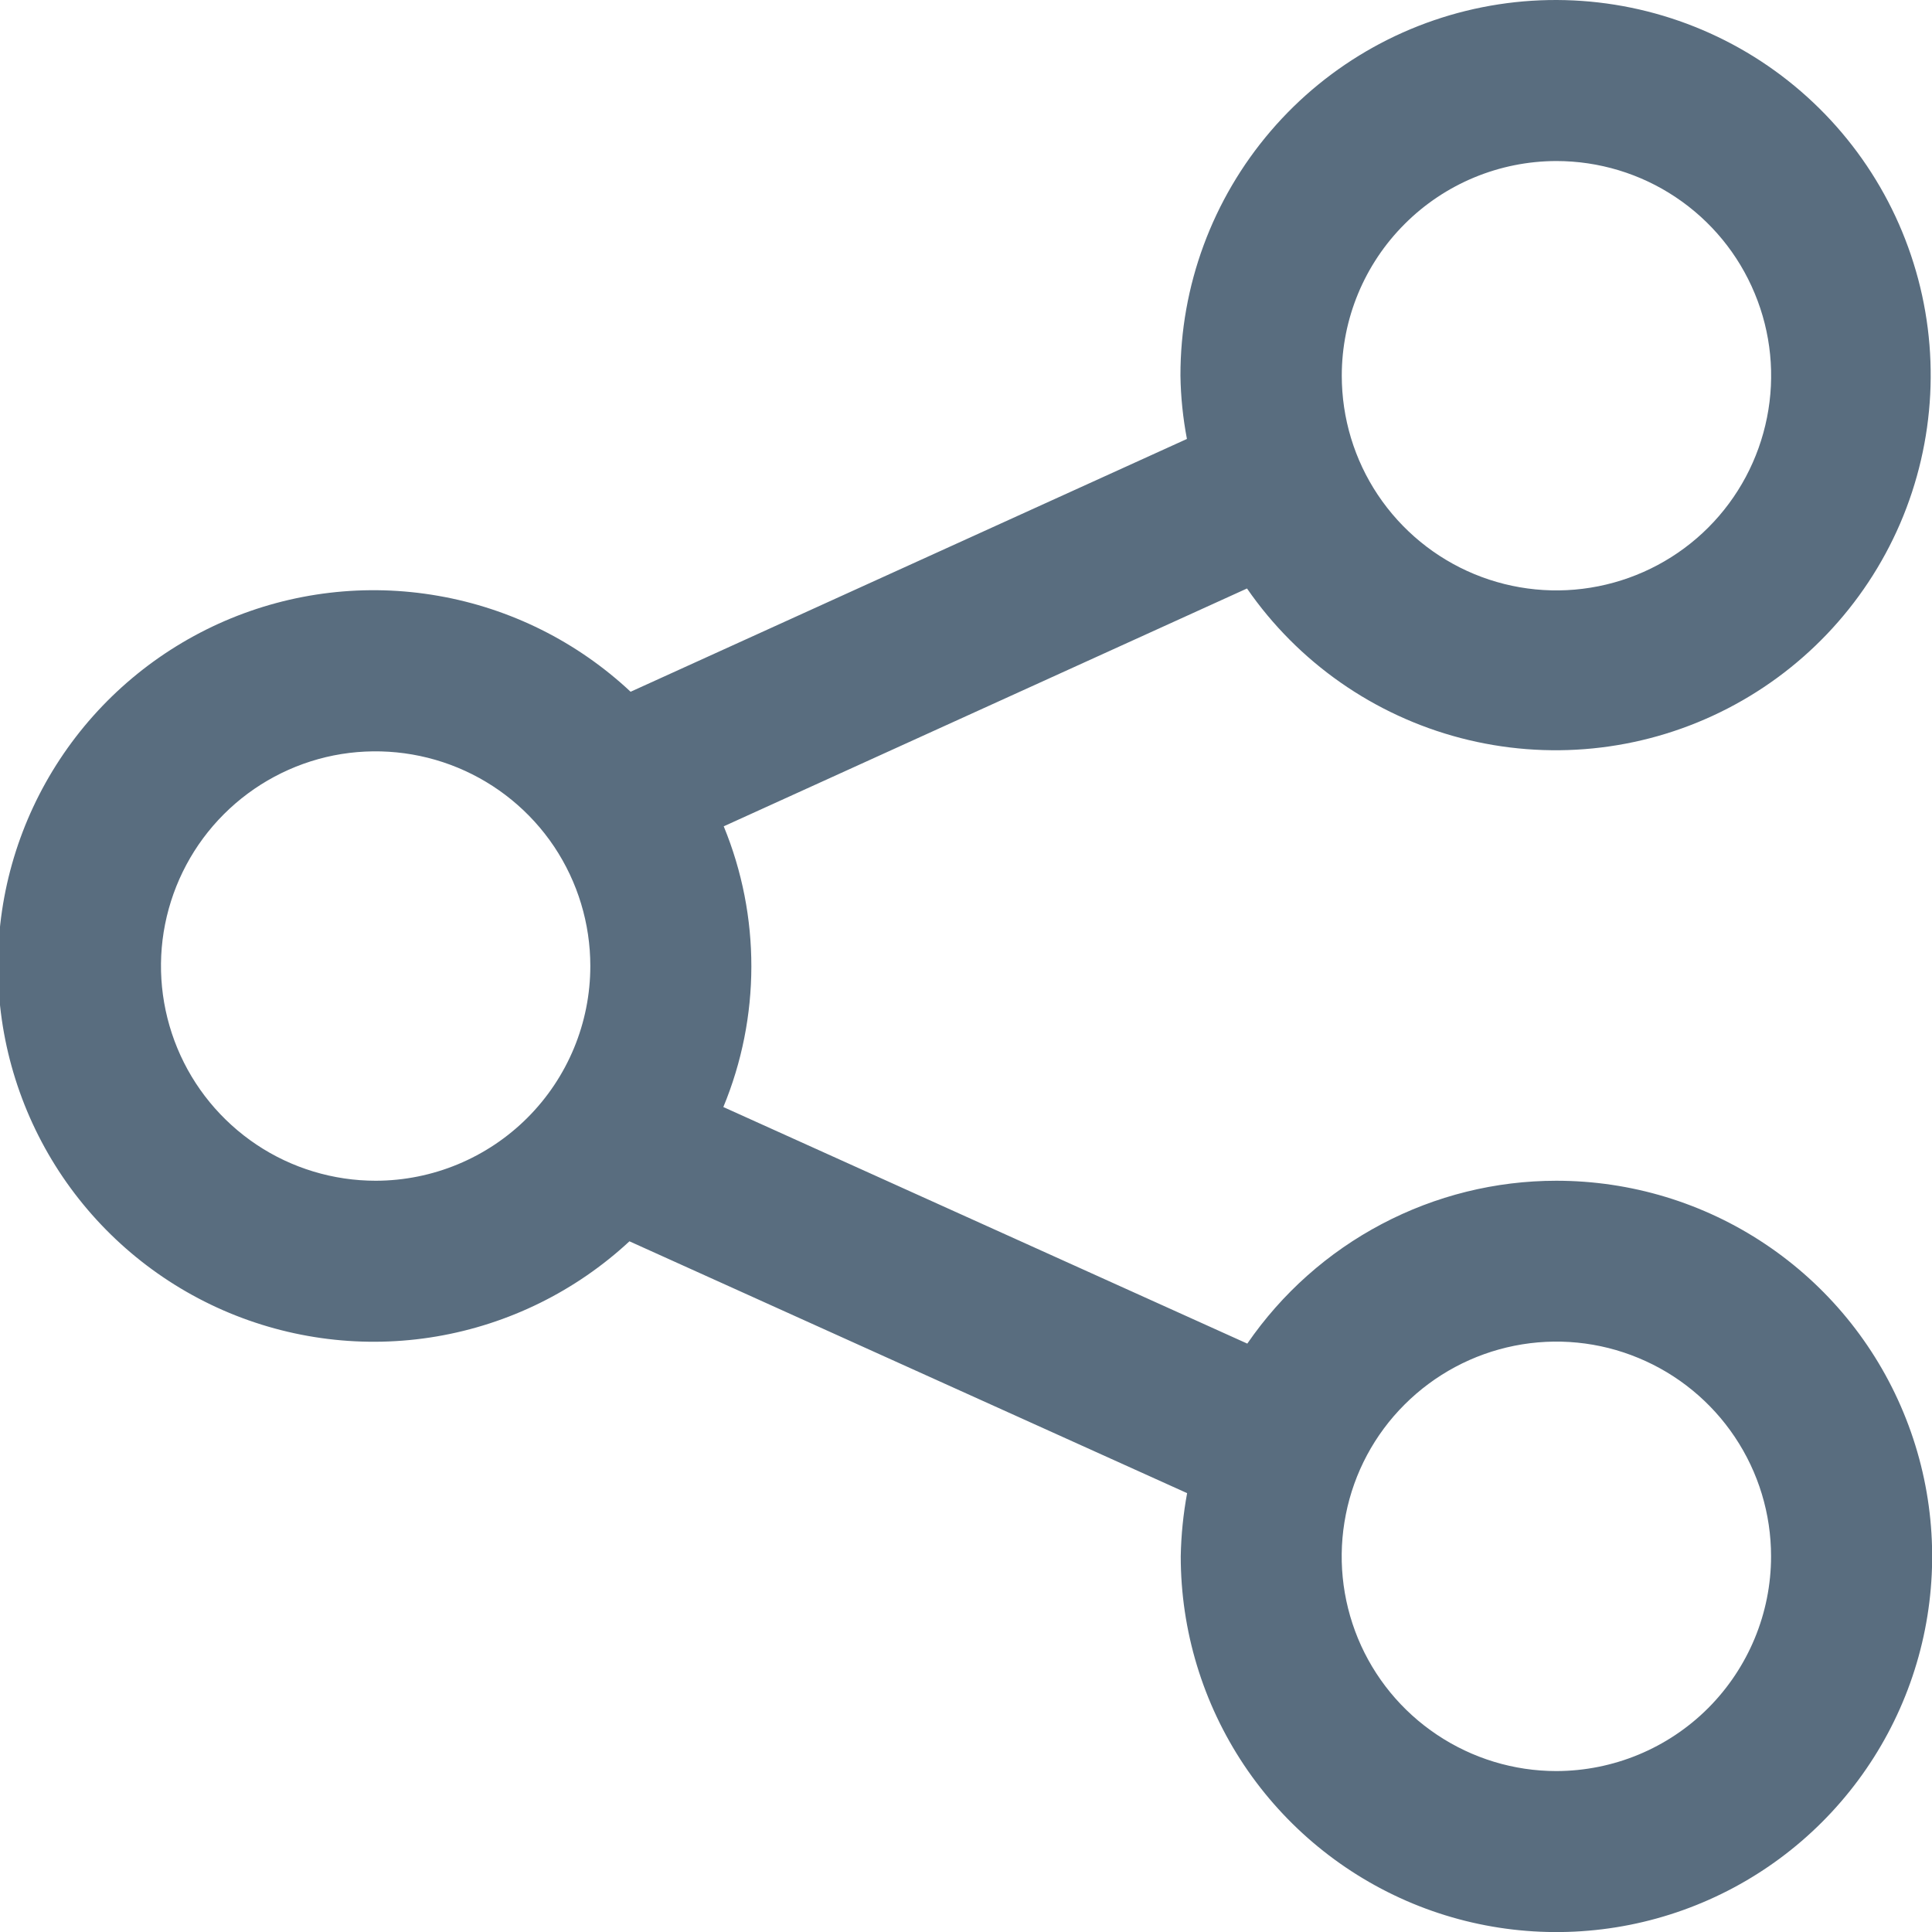 <svg width="20" height="20" viewBox="0 0 20 20" fill="none" xmlns="http://www.w3.org/2000/svg">
<g clip-path="url(#clip0_1_6200)">
<path d="M16.111 12.223C15.481 12.223 14.861 12.377 14.304 12.671C13.746 12.965 13.269 13.39 12.912 13.909L7.488 11.46C7.873 10.53 7.875 9.485 7.492 8.554L12.909 6.092C13.437 6.856 14.222 7.405 15.12 7.64C16.019 7.875 16.972 7.781 17.807 7.373C18.641 6.966 19.302 6.273 19.67 5.42C20.037 4.567 20.087 3.61 19.809 2.724C19.532 1.837 18.946 1.08 18.158 0.588C17.37 0.097 16.432 -0.096 15.514 0.045C14.596 0.186 13.758 0.651 13.154 1.357C12.55 2.062 12.218 2.961 12.22 3.889C12.223 4.109 12.246 4.328 12.287 4.544L6.528 7.161C5.975 6.643 5.283 6.298 4.536 6.168C3.789 6.037 3.021 6.128 2.325 6.429C1.63 6.73 1.037 7.227 0.62 7.86C0.203 8.493 -0.02 9.233 -0.021 9.991C-0.023 10.749 0.197 11.491 0.611 12.126C1.025 12.76 1.615 13.26 2.31 13.564C3.004 13.867 3.772 13.962 4.519 13.835C5.266 13.708 5.96 13.366 6.516 12.85L12.289 15.457C12.249 15.673 12.227 15.892 12.223 16.111C12.223 16.88 12.451 17.632 12.878 18.272C13.306 18.912 13.913 19.41 14.624 19.705C15.334 19.999 16.116 20.076 16.871 19.926C17.625 19.776 18.318 19.406 18.862 18.862C19.406 18.318 19.777 17.625 19.927 16.87C20.077 16.116 20 15.334 19.705 14.623C19.411 13.912 18.912 13.305 18.273 12.878C17.633 12.45 16.881 12.223 16.111 12.223ZM16.111 1.667C16.551 1.667 16.981 1.797 17.346 2.041C17.712 2.285 17.997 2.632 18.165 3.038C18.334 3.444 18.378 3.891 18.292 4.322C18.206 4.754 17.995 5.15 17.684 5.461C17.373 5.772 16.977 5.983 16.546 6.069C16.115 6.155 15.668 6.111 15.262 5.943C14.856 5.775 14.509 5.49 14.264 5.124C14.02 4.759 13.89 4.329 13.89 3.889C13.89 3.3 14.124 2.735 14.541 2.319C14.957 1.902 15.522 1.668 16.111 1.667ZM3.89 12.223C3.45 12.223 3.02 12.093 2.655 11.849C2.289 11.604 2.004 11.257 1.836 10.851C1.668 10.445 1.623 9.998 1.709 9.567C1.795 9.136 2.006 8.74 2.317 8.429C2.628 8.118 3.024 7.906 3.455 7.82C3.886 7.735 4.333 7.779 4.739 7.947C5.145 8.115 5.493 8.4 5.737 8.765C5.981 9.131 6.111 9.561 6.111 10C6.111 10.589 5.877 11.154 5.46 11.571C5.044 11.987 4.479 12.222 3.89 12.223ZM16.111 18.334C15.672 18.334 15.242 18.203 14.877 17.959C14.511 17.715 14.226 17.368 14.058 16.962C13.89 16.555 13.846 16.109 13.932 15.678C14.017 15.246 14.229 14.85 14.54 14.54C14.851 14.229 15.247 14.017 15.678 13.931C16.109 13.845 16.556 13.889 16.962 14.058C17.368 14.226 17.715 14.511 17.959 14.876C18.204 15.242 18.334 15.671 18.334 16.111C18.334 16.7 18.099 17.265 17.683 17.682C17.266 18.099 16.701 18.333 16.111 18.334Z" fill="#596D7F"/>
</g>
<defs>
<clipPath id="clip0_1_6200">
<rect width="20" height="20" fill="white"/>
</clipPath>
</defs>
</svg>
